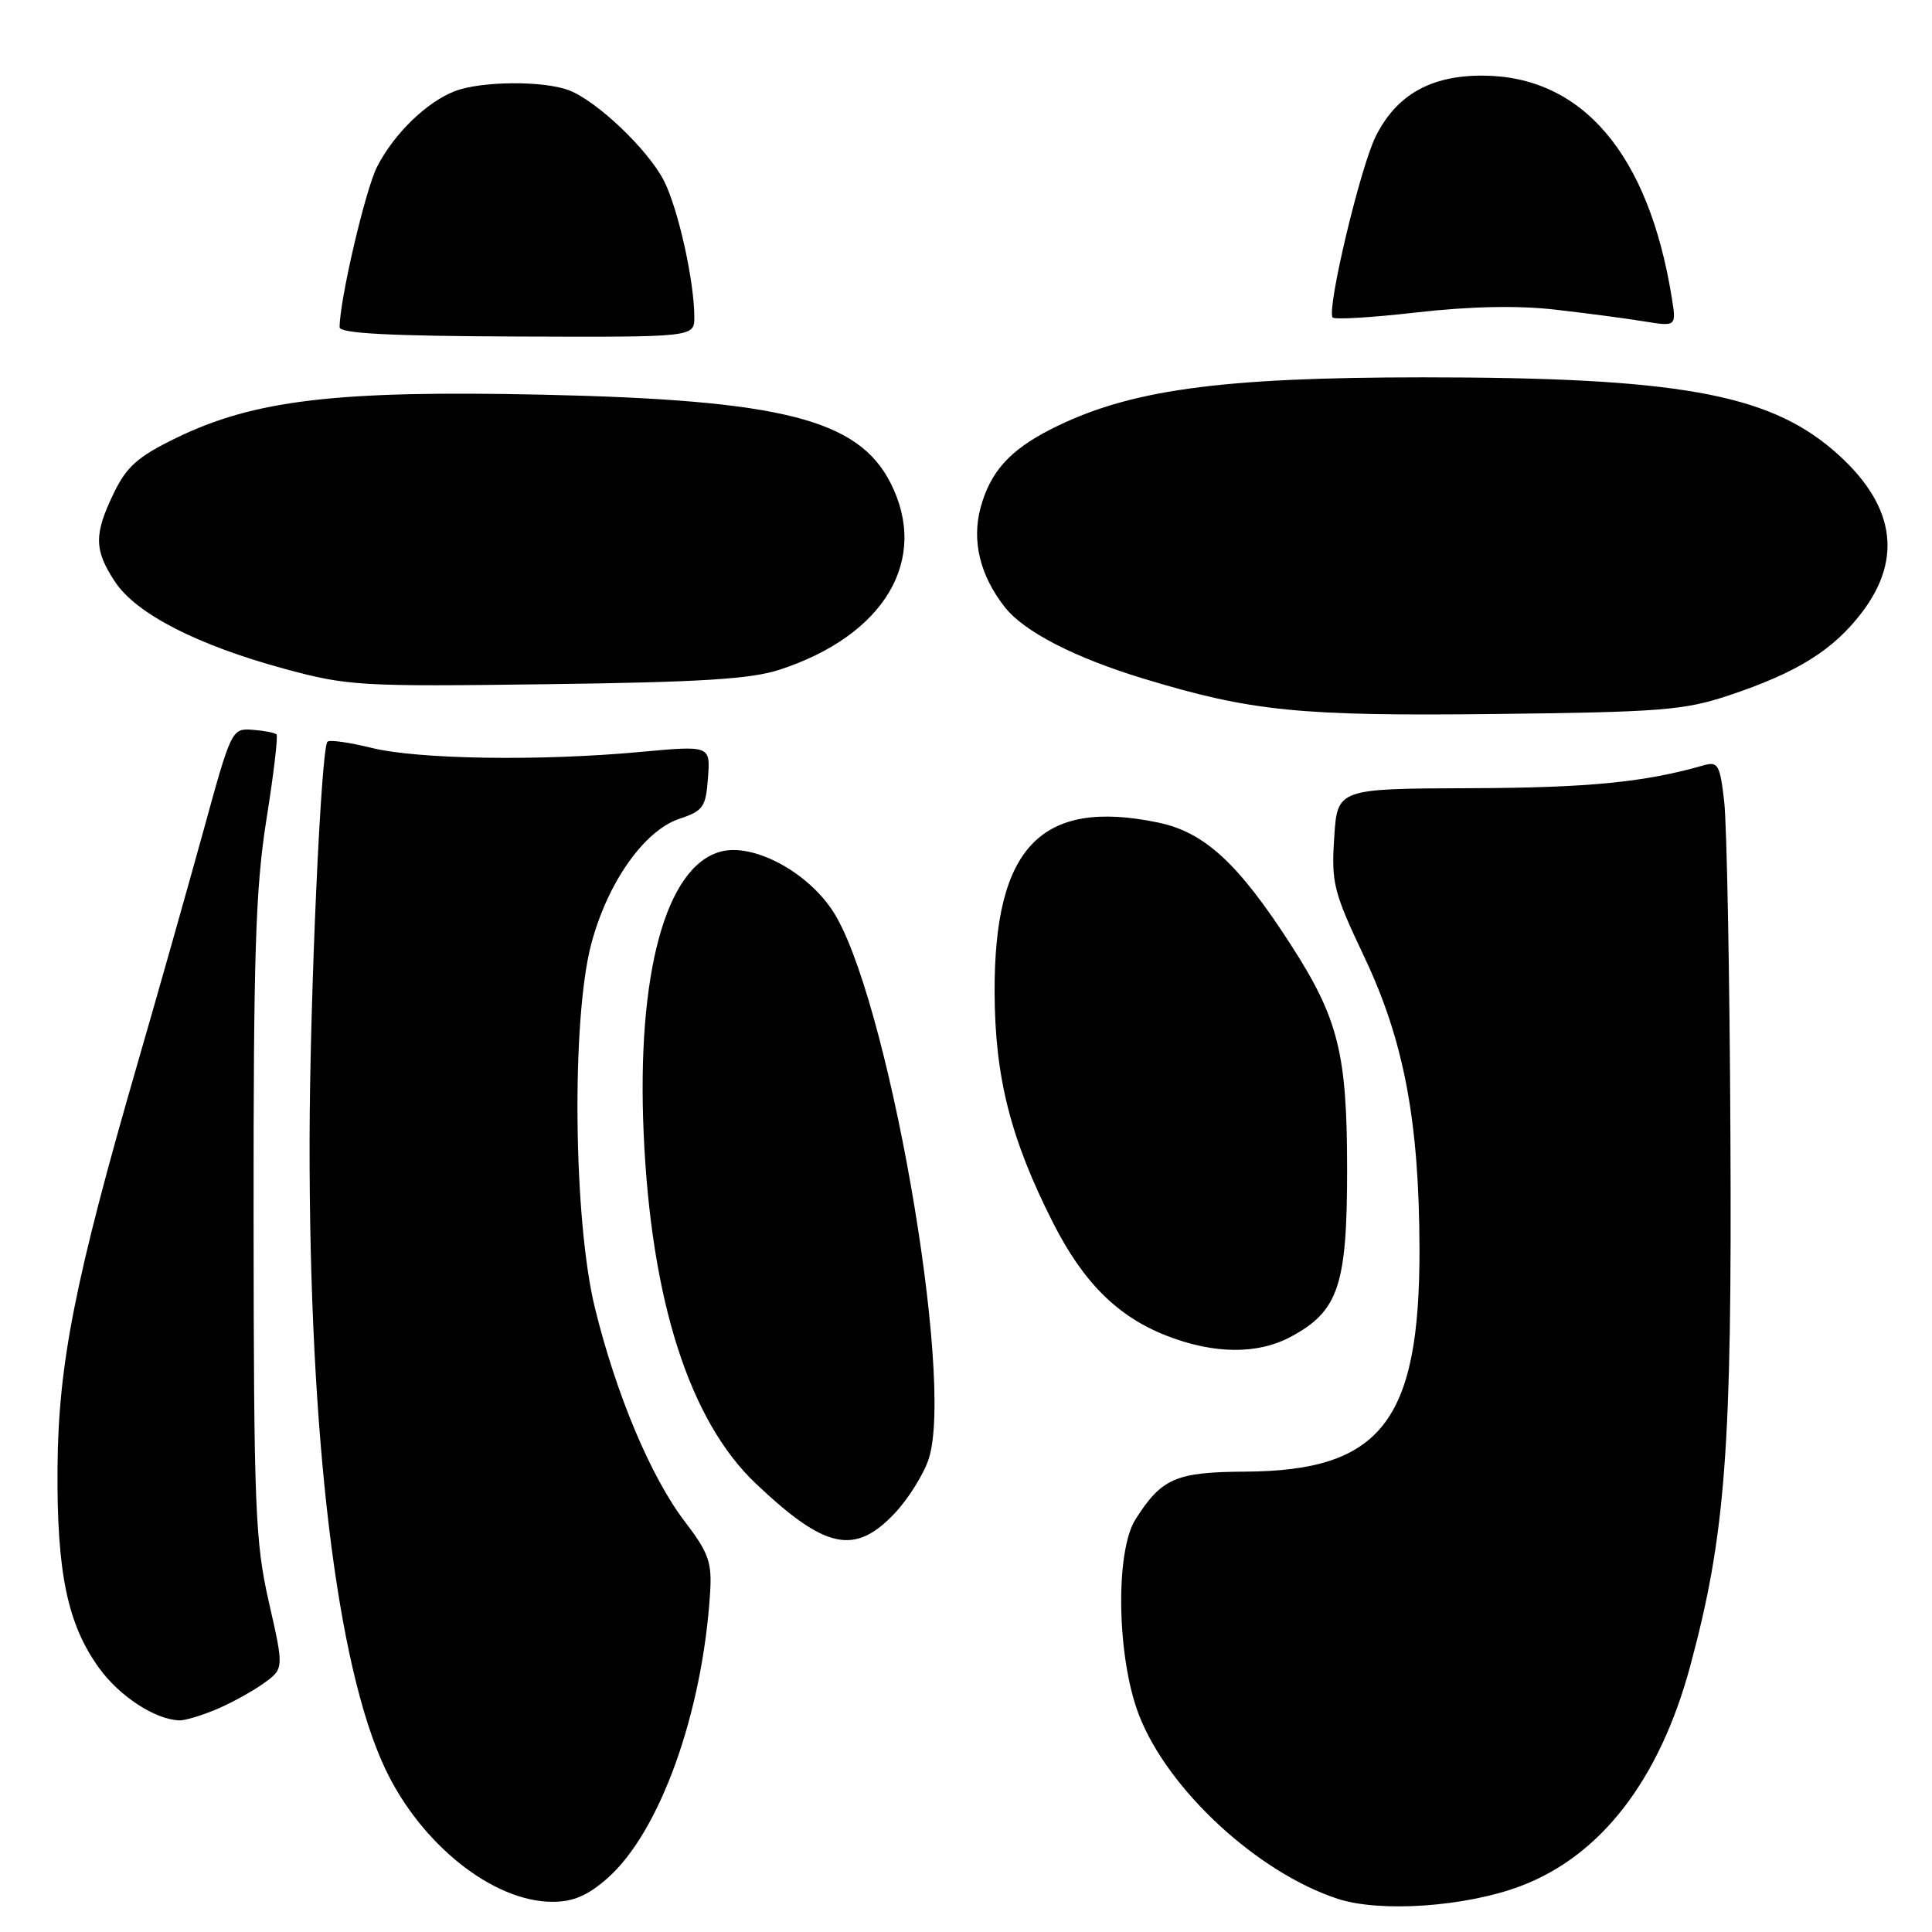 <?xml version="1.0" encoding="UTF-8" standalone="no"?>
<!DOCTYPE svg PUBLIC "-//W3C//DTD SVG 1.1//EN" "http://www.w3.org/Graphics/SVG/1.1/DTD/svg11.dtd" >
<svg xmlns="http://www.w3.org/2000/svg" xmlns:xlink="http://www.w3.org/1999/xlink" version="1.1" viewBox="0 0 256 256">
 <g >
 <path fill="currentColor"
d=" M 201.42 249.94 C 212.09 245.95 219.88 235.87 223.95 220.81 C 228.64 203.44 229.50 192.05 229.29 150.50 C 229.19 129.05 228.81 109.09 228.46 106.16 C 227.89 101.27 227.65 100.86 225.67 101.43 C 217.90 103.66 210.40 104.39 194.85 104.44 C 177.20 104.50 177.20 104.50 176.79 111.00 C 176.40 117.03 176.69 118.17 180.81 126.87 C 186.04 137.93 188.05 148.60 188.09 165.50 C 188.13 188.33 182.98 194.91 165.00 195.00 C 155.81 195.05 153.92 195.87 150.46 201.32 C 147.74 205.62 147.99 219.68 150.92 227.25 C 154.74 237.13 166.62 248.12 177.25 251.60 C 182.86 253.44 194.14 252.67 201.42 249.94 Z  M 80.46 248.90 C 87.43 242.78 93.11 226.97 94.10 210.94 C 94.34 207.01 93.88 205.72 90.76 201.64 C 86.25 195.74 81.65 184.80 78.83 173.31 C 75.97 161.66 75.71 135.05 78.34 125.09 C 80.50 116.95 85.34 110.07 90.01 108.50 C 93.19 107.44 93.53 106.95 93.81 103.06 C 94.13 98.78 94.13 98.78 84.81 99.64 C 71.49 100.87 55.37 100.62 49.20 99.09 C 46.28 98.37 43.67 98.00 43.39 98.28 C 42.54 99.12 41.05 132.47 41.02 151.17 C 40.97 190.42 44.60 220.67 51.01 234.30 C 55.74 244.36 65.32 252.00 73.22 252.00 C 75.94 252.00 77.87 251.18 80.46 248.90 Z  M 28.59 226.53 C 30.53 225.72 33.36 224.17 34.88 223.09 C 37.64 221.12 37.64 221.12 35.63 212.31 C 33.81 204.27 33.63 199.85 33.60 161.50 C 33.58 126.44 33.86 117.70 35.30 108.60 C 36.26 102.61 36.86 97.52 36.64 97.31 C 36.42 97.09 34.99 96.82 33.46 96.70 C 30.72 96.50 30.64 96.65 26.98 110.00 C 24.93 117.42 20.99 131.38 18.20 141.00 C 9.93 169.58 7.73 180.72 7.62 194.50 C 7.52 208.43 8.94 215.24 13.15 221.05 C 15.87 224.80 20.58 227.86 23.78 227.96 C 24.49 227.98 26.65 227.34 28.59 226.53 Z  M 118.55 200.52 C 120.36 198.60 122.38 195.37 123.05 193.34 C 126.56 182.71 117.47 131.17 110.21 120.50 C 106.70 115.34 99.72 111.71 95.50 112.84 C 88.23 114.78 84.35 128.99 85.29 150.22 C 86.27 172.36 91.37 188.28 100.17 196.60 C 109.36 205.30 113.25 206.13 118.55 200.52 Z  M 171.02 177.14 C 177.35 173.75 178.50 170.35 178.50 155.00 C 178.50 139.53 177.34 134.93 170.97 125.07 C 164.04 114.35 159.58 110.26 153.45 108.99 C 137.96 105.77 131.72 112.25 131.79 131.50 C 131.83 142.74 133.90 150.90 139.52 162.00 C 143.54 169.93 148.08 174.45 154.58 176.99 C 160.87 179.44 166.61 179.49 171.02 177.14 Z  M 229.00 92.17 C 238.12 89.14 242.88 86.17 246.70 81.17 C 252.29 73.84 250.99 66.57 242.86 59.61 C 234.14 52.15 222.01 50.00 188.61 50.00 C 161.44 50.00 149.43 51.68 139.20 56.90 C 133.78 59.66 131.20 62.56 129.93 67.27 C 128.74 71.69 129.86 76.28 133.16 80.47 C 135.70 83.70 142.42 87.16 151.55 89.93 C 165.79 94.26 172.16 94.90 198.00 94.61 C 219.99 94.36 223.17 94.11 229.00 92.17 Z  M 103.33 88.73 C 117.24 84.17 123.17 74.14 117.99 63.97 C 113.69 55.56 103.60 53.00 72.00 52.30 C 44.66 51.70 33.69 52.99 23.33 58.04 C 18.26 60.51 16.78 61.82 15.08 65.34 C 12.43 70.80 12.46 72.90 15.25 77.10 C 18.06 81.35 26.20 85.51 37.80 88.65 C 46.08 90.89 47.76 90.99 72.50 90.66 C 92.84 90.40 99.55 89.98 103.33 88.73 Z  M 92.00 42.02 C 92.00 37.26 89.86 27.65 87.98 23.96 C 85.88 19.84 79.08 13.36 75.38 11.96 C 72.03 10.68 63.82 10.74 60.32 12.06 C 56.58 13.48 52.24 17.67 49.98 22.07 C 48.42 25.09 45.00 39.76 45.00 43.36 C 45.00 44.18 51.64 44.53 68.50 44.59 C 92.00 44.68 92.00 44.68 92.00 42.02 Z  M 206.00 41.02 C 210.12 41.49 215.44 42.19 217.82 42.58 C 222.14 43.28 222.14 43.28 221.51 39.39 C 218.43 20.38 209.65 10.08 196.48 10.02 C 189.58 9.99 185.03 12.57 182.29 18.07 C 180.26 22.14 175.82 40.75 176.57 42.06 C 176.74 42.38 181.75 42.08 187.69 41.40 C 194.81 40.59 201.06 40.46 206.00 41.02 Z "/>
</g>
</svg>